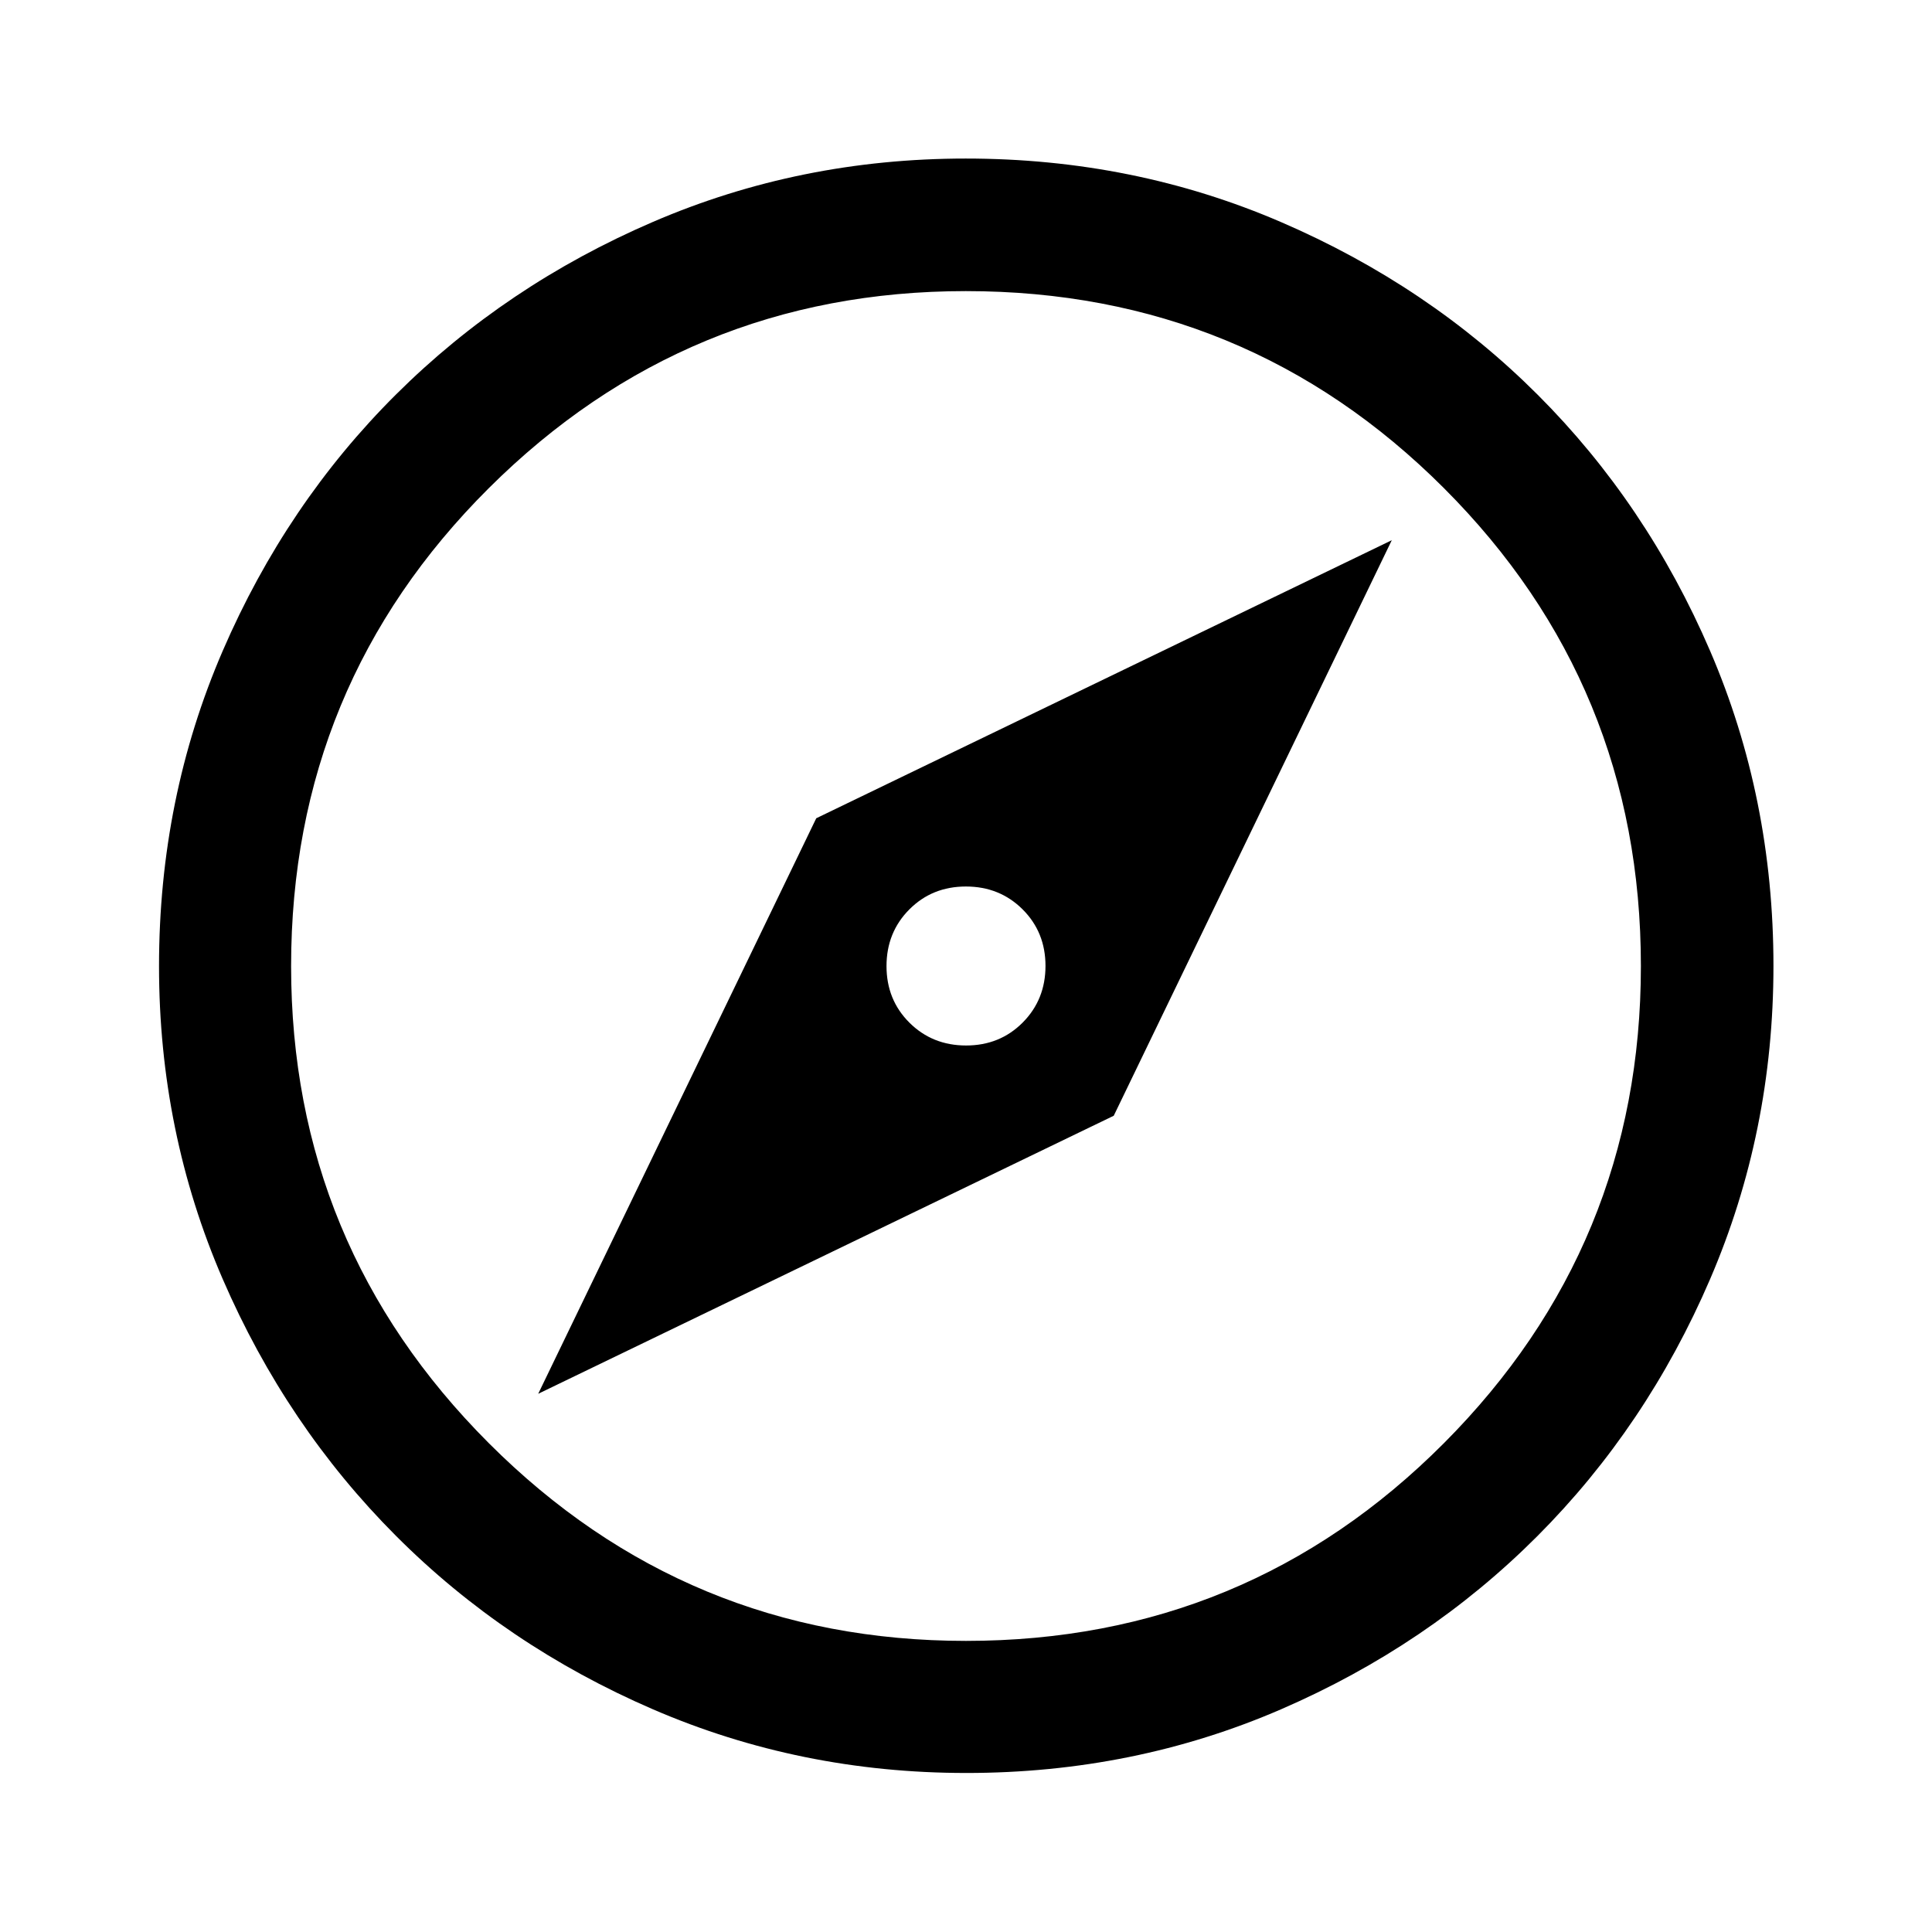 <svg xmlns="http://www.w3.org/2000/svg" height="48" viewBox="0 -960 960 960" width="48"><path d="m267.43-267.43 285.98-138.16 138.16-285.98-285.98 138.16-138.16 285.98ZM480.05-440.5q-16.76 0-28.16-11.34-11.39-11.34-11.39-28.11 0-16.76 11.34-28.16 11.34-11.39 28.11-11.39 16.76 0 28.16 11.34 11.39 11.34 11.39 28.11 0 16.76-11.34 28.16-11.34 11.39-28.11 11.39Zm.05 361.48q-82.44 0-155.67-31.64-73.24-31.65-127.69-86.2-54.46-54.56-86.09-127.62-31.63-73.07-31.63-155.42 0-83.44 31.64-156.67 31.65-73.24 86.16-127.46 54.52-54.22 127.6-85.7 73.09-31.49 155.46-31.49 83.46 0 156.73 31.6 73.26 31.6 127.46 85.77 54.2 54.17 85.67 127.27 31.48 73.11 31.48 156.52 0 82.47-31.5 155.7-31.5 73.22-85.82 127.65-54.32 54.43-127.38 86.06-73.07 31.63-156.42 31.63Zm-.13-65.63q139.57 0 237.48-98.22 97.9-98.22 97.9-237.1 0-139.57-97.87-237.48-97.87-97.9-237.57-97.9-138.69 0-236.98 97.87-98.28 97.87-98.28 237.57 0 138.69 98.22 236.98 98.22 98.28 237.1 98.28ZM480-480Z"/></svg>